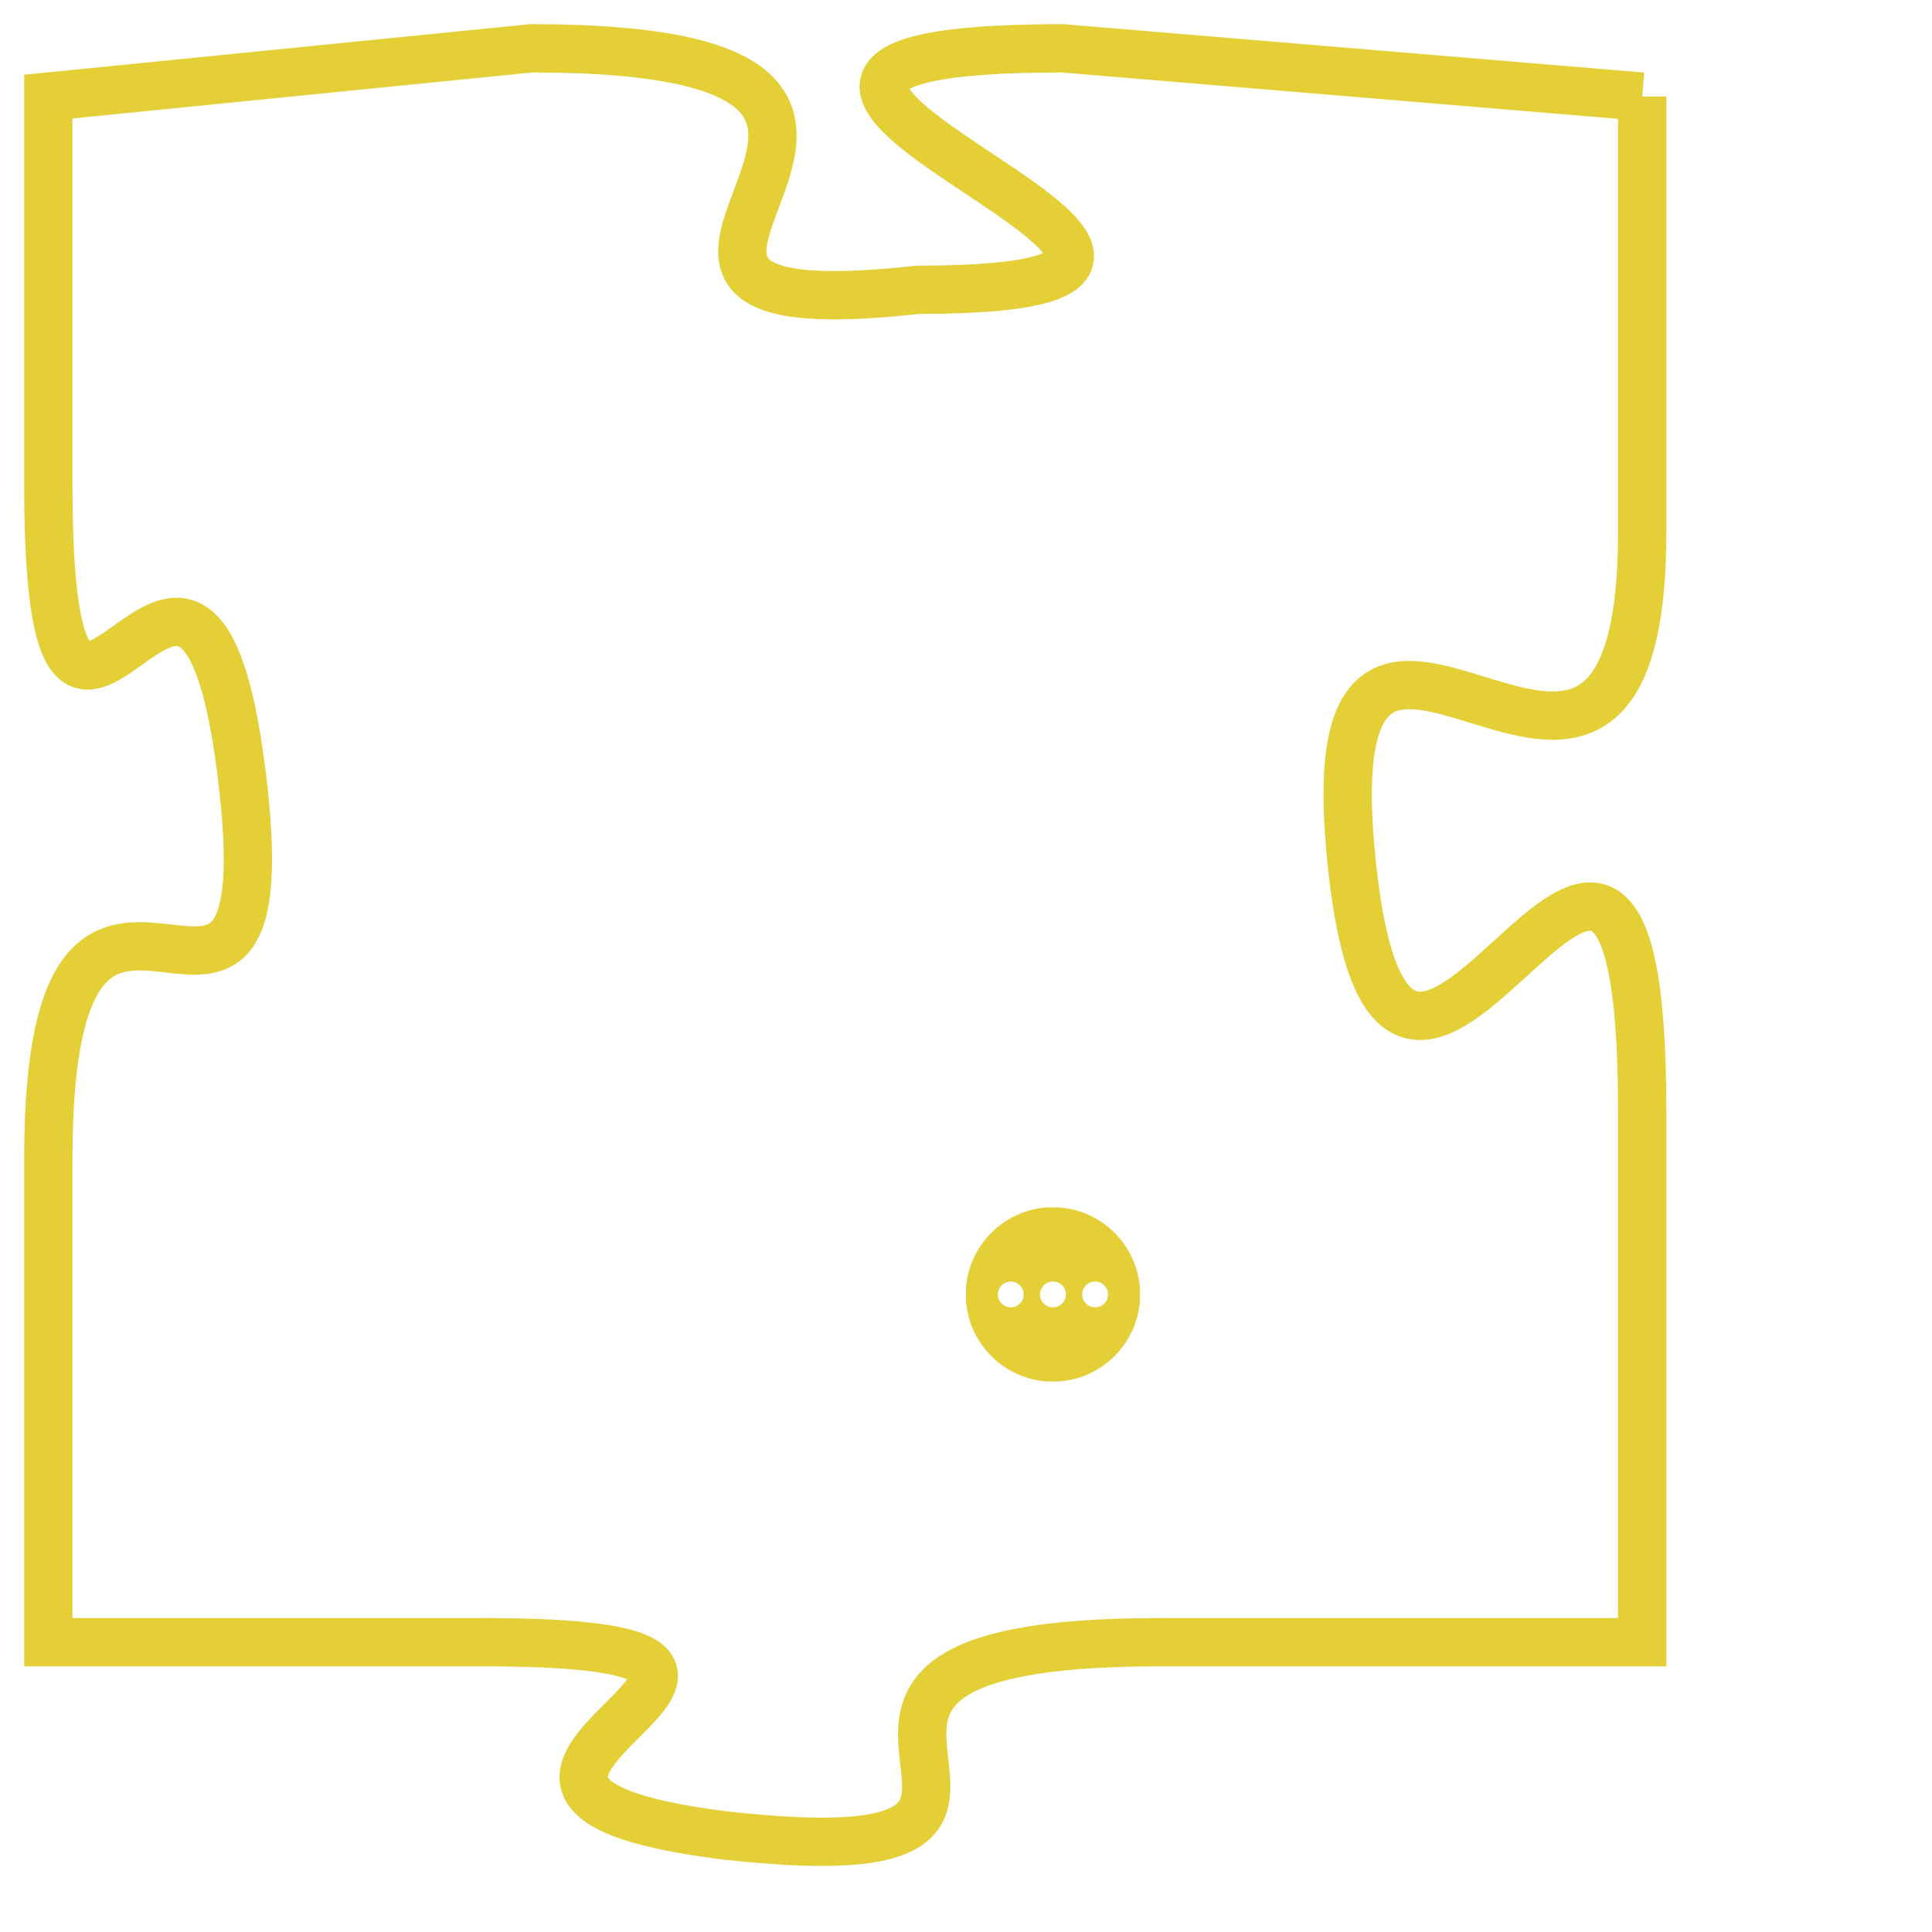 <svg version="1.1" xmlns="http://www.w3.org/2000/svg" xmlns:xlink="http://www.w3.org/1999/xlink" fill="transparent" x="0" y="0" width="350" height="350" preserveAspectRatio="xMinYMin slice"><style type="text/css">.links{fill:transparent;stroke: #E4CF37;}.links:hover{fill:#63D272; opacity:0.4;}</style><defs><g id="allt"><path id="t4719" d="M1320,1152 L1308,1151 C1297,1151 1315,1156 1305,1156 C1296,1157 1308,1151 1297,1151 L1287,1152 1287,1152 L1287,1160 C1287,1169 1290,1158 1291,1166 C1292,1174 1287,1165 1287,1174 L1287,1184 1287,1184 L1296,1184 C1305,1184 1293,1187 1301,1188 C1310,1189 1300,1184 1310,1184 L1320,1184 1320,1184 L1320,1173 C1320,1162 1315,1177 1314,1168 C1313,1159 1320,1170 1320,1161 L1320,1152"/></g><clipPath id="c" clipRule="evenodd" fill="transparent"><use href="#t4719"/></clipPath></defs><svg viewBox="1286 1150 35 40" preserveAspectRatio="xMinYMin meet"><svg width="4380" height="2430"><g><image crossorigin="anonymous" x="0" y="0" href="https://nftpuzzle.license-token.com/assets/completepuzzle.svg" width="100%" height="100%" /><g class="links"><use href="#t4719"/></g></g></svg><svg x="1306" y="1175" height="9%" width="9%" viewBox="0 0 330 330"><g><a xlink:href="https://nftpuzzle.license-token.com/" class="links"><title>See the most innovative NFT based token software licensing project</title><path fill="#E4CF37" id="more" d="M165,0C74.019,0,0,74.019,0,165s74.019,165,165,165s165-74.019,165-165S255.981,0,165,0z M85,190 c-13.785,0-25-11.215-25-25s11.215-25,25-25s25,11.215,25,25S98.785,190,85,190z M165,190c-13.785,0-25-11.215-25-25 s11.215-25,25-25s25,11.215,25,25S178.785,190,165,190z M245,190c-13.785,0-25-11.215-25-25s11.215-25,25-25 c13.785,0,25,11.215,25,25S258.785,190,245,190z"></path></a></g></svg></svg></svg>